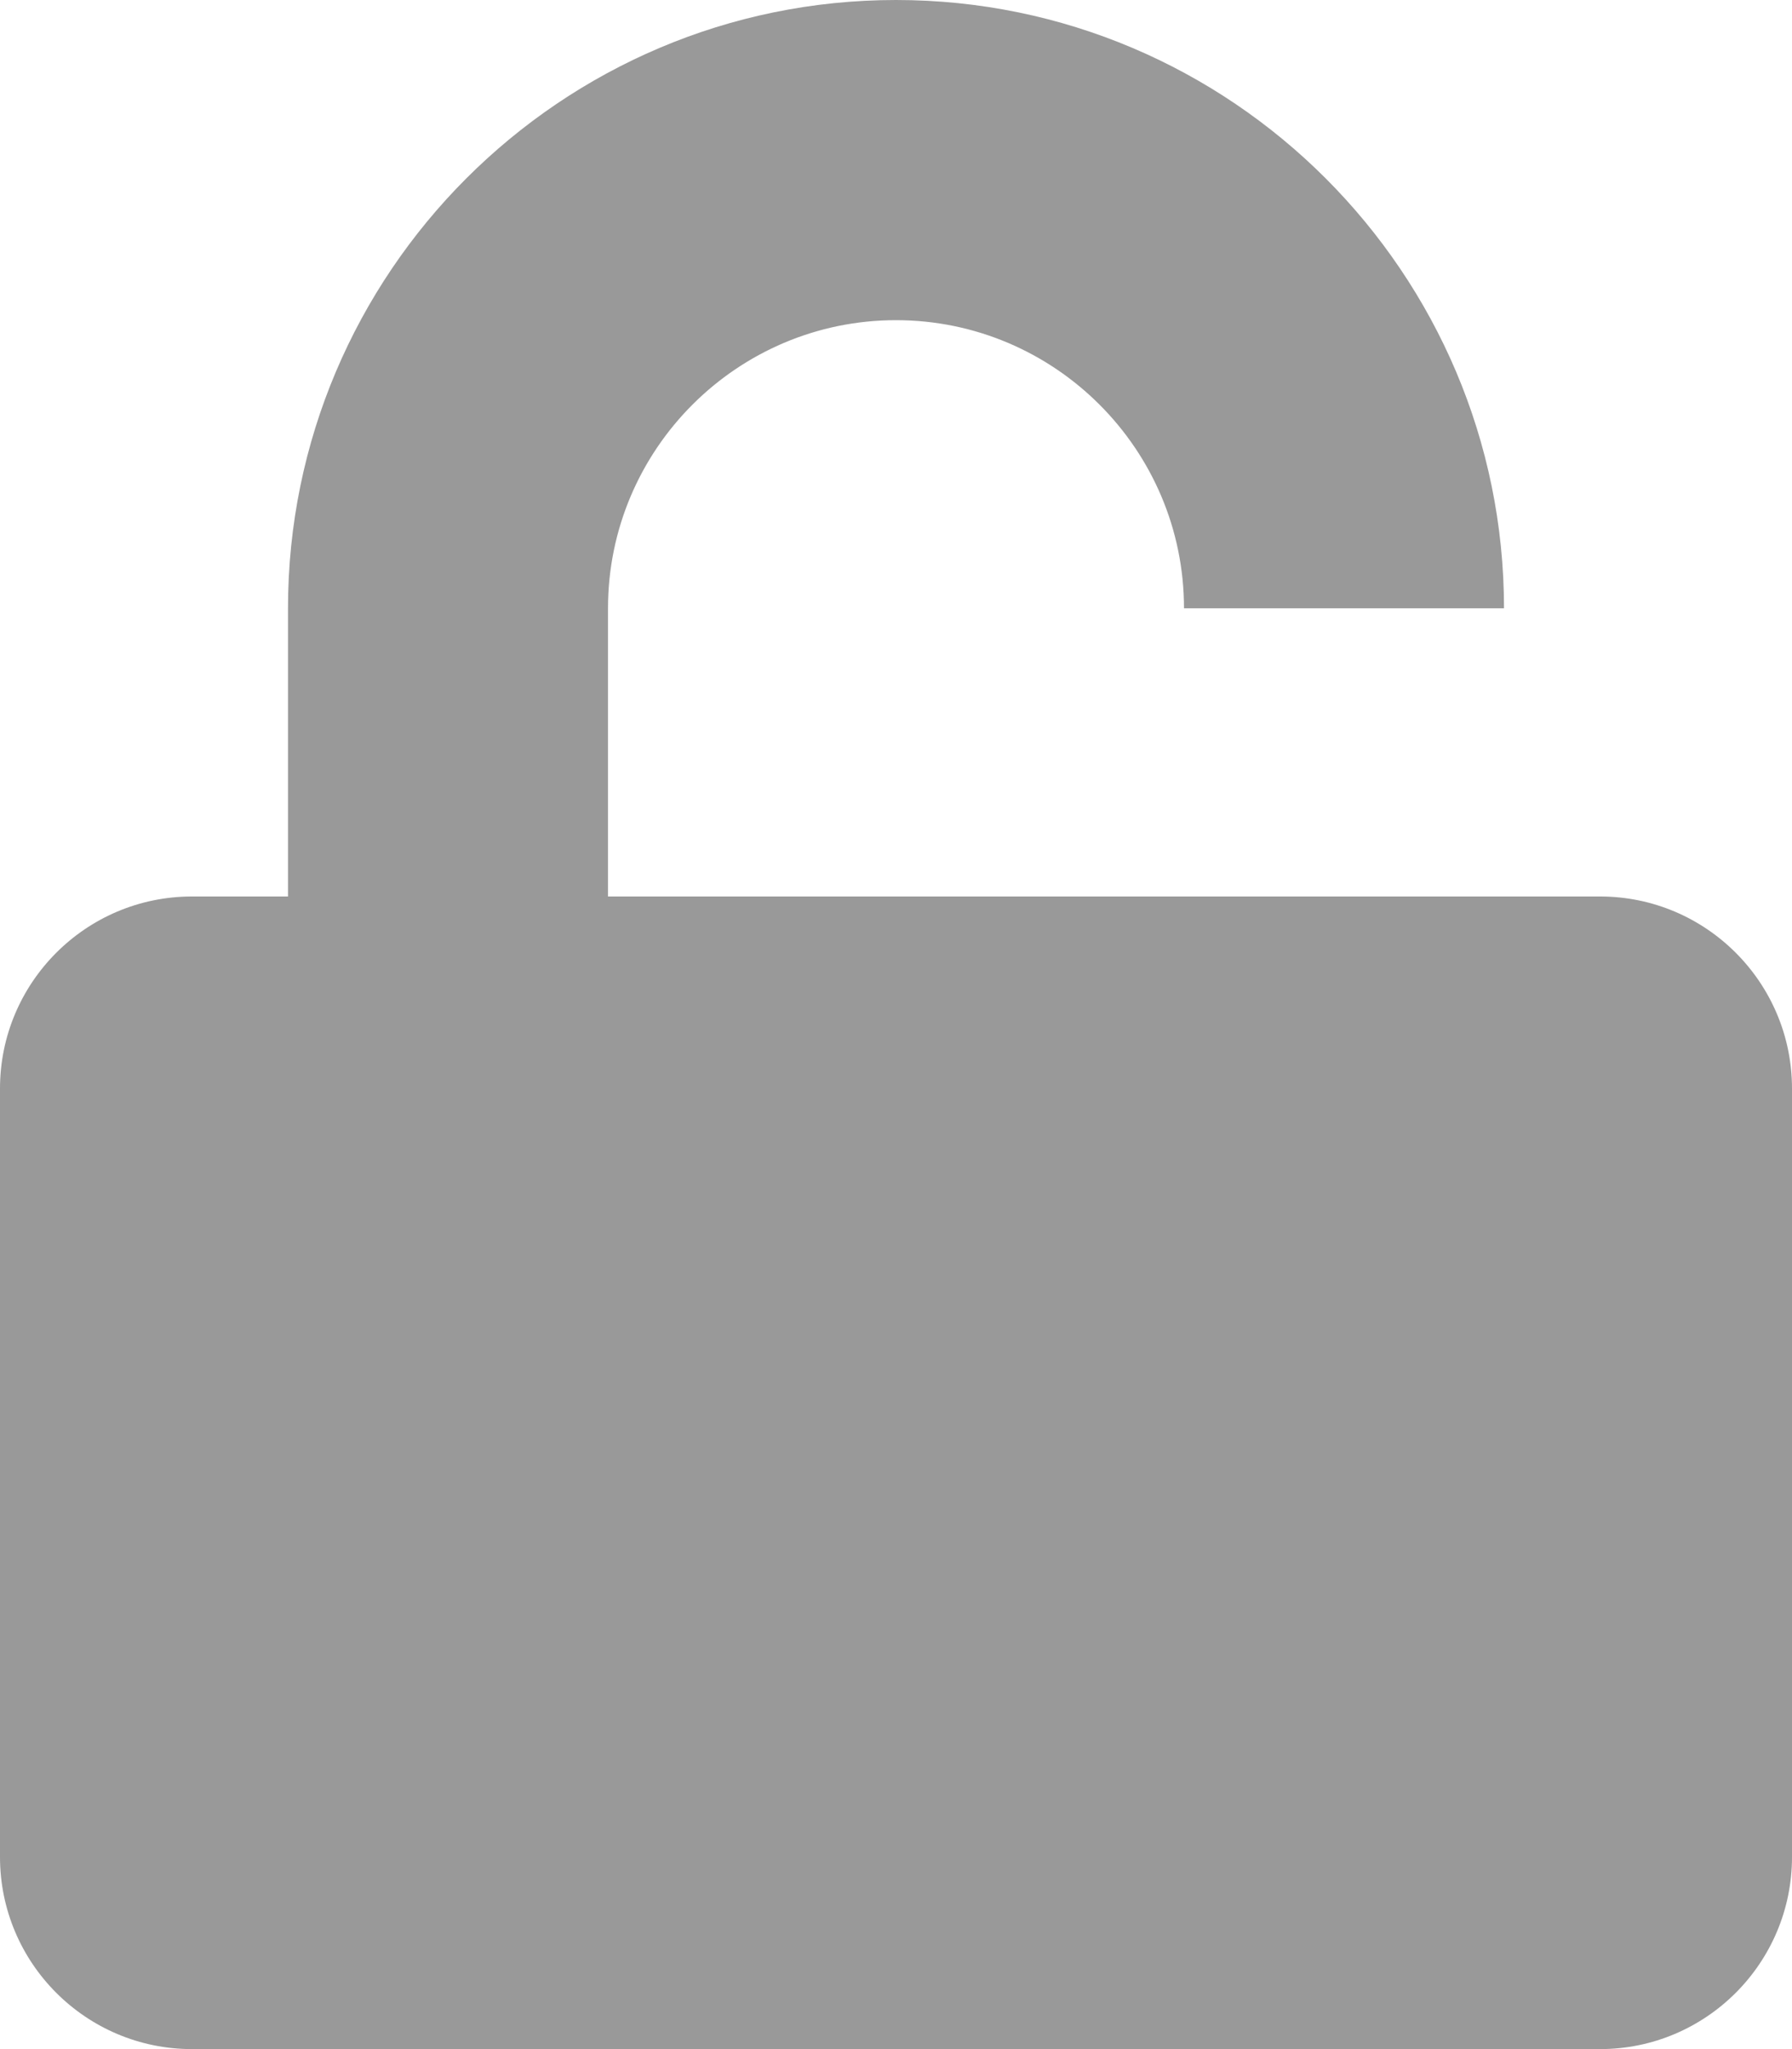 <svg width="21" height="24" viewBox="0 0 21 24" fill="none" xmlns="http://www.w3.org/2000/svg">
<path id="Vector" d="M18.75 10.5H7.125H7.136C5.876 0.995 13.5 -0.5 13.875 7.125H17.625C17.625 3.197 14.428 0 10.5 0C6.572 0 3.375 3.197 3.375 7.125V10.5H2.25C1.008 10.5 0 11.508 0 12.75V21.75C0 22.992 1.008 24 2.25 24H18.75C19.992 24 21 22.992 21 21.75V12.75C21 11.508 19.992 10.5 18.75 10.5ZM13.875 7.125C13.5 -0.5 5.876 0.995 7.136 10.5H7.125V7.125C7.125 5.264 8.639 3.75 10.5 3.75C12.361 3.75 13.875 5.264 13.875 7.125Z" fill="#999999"/>
</svg>

